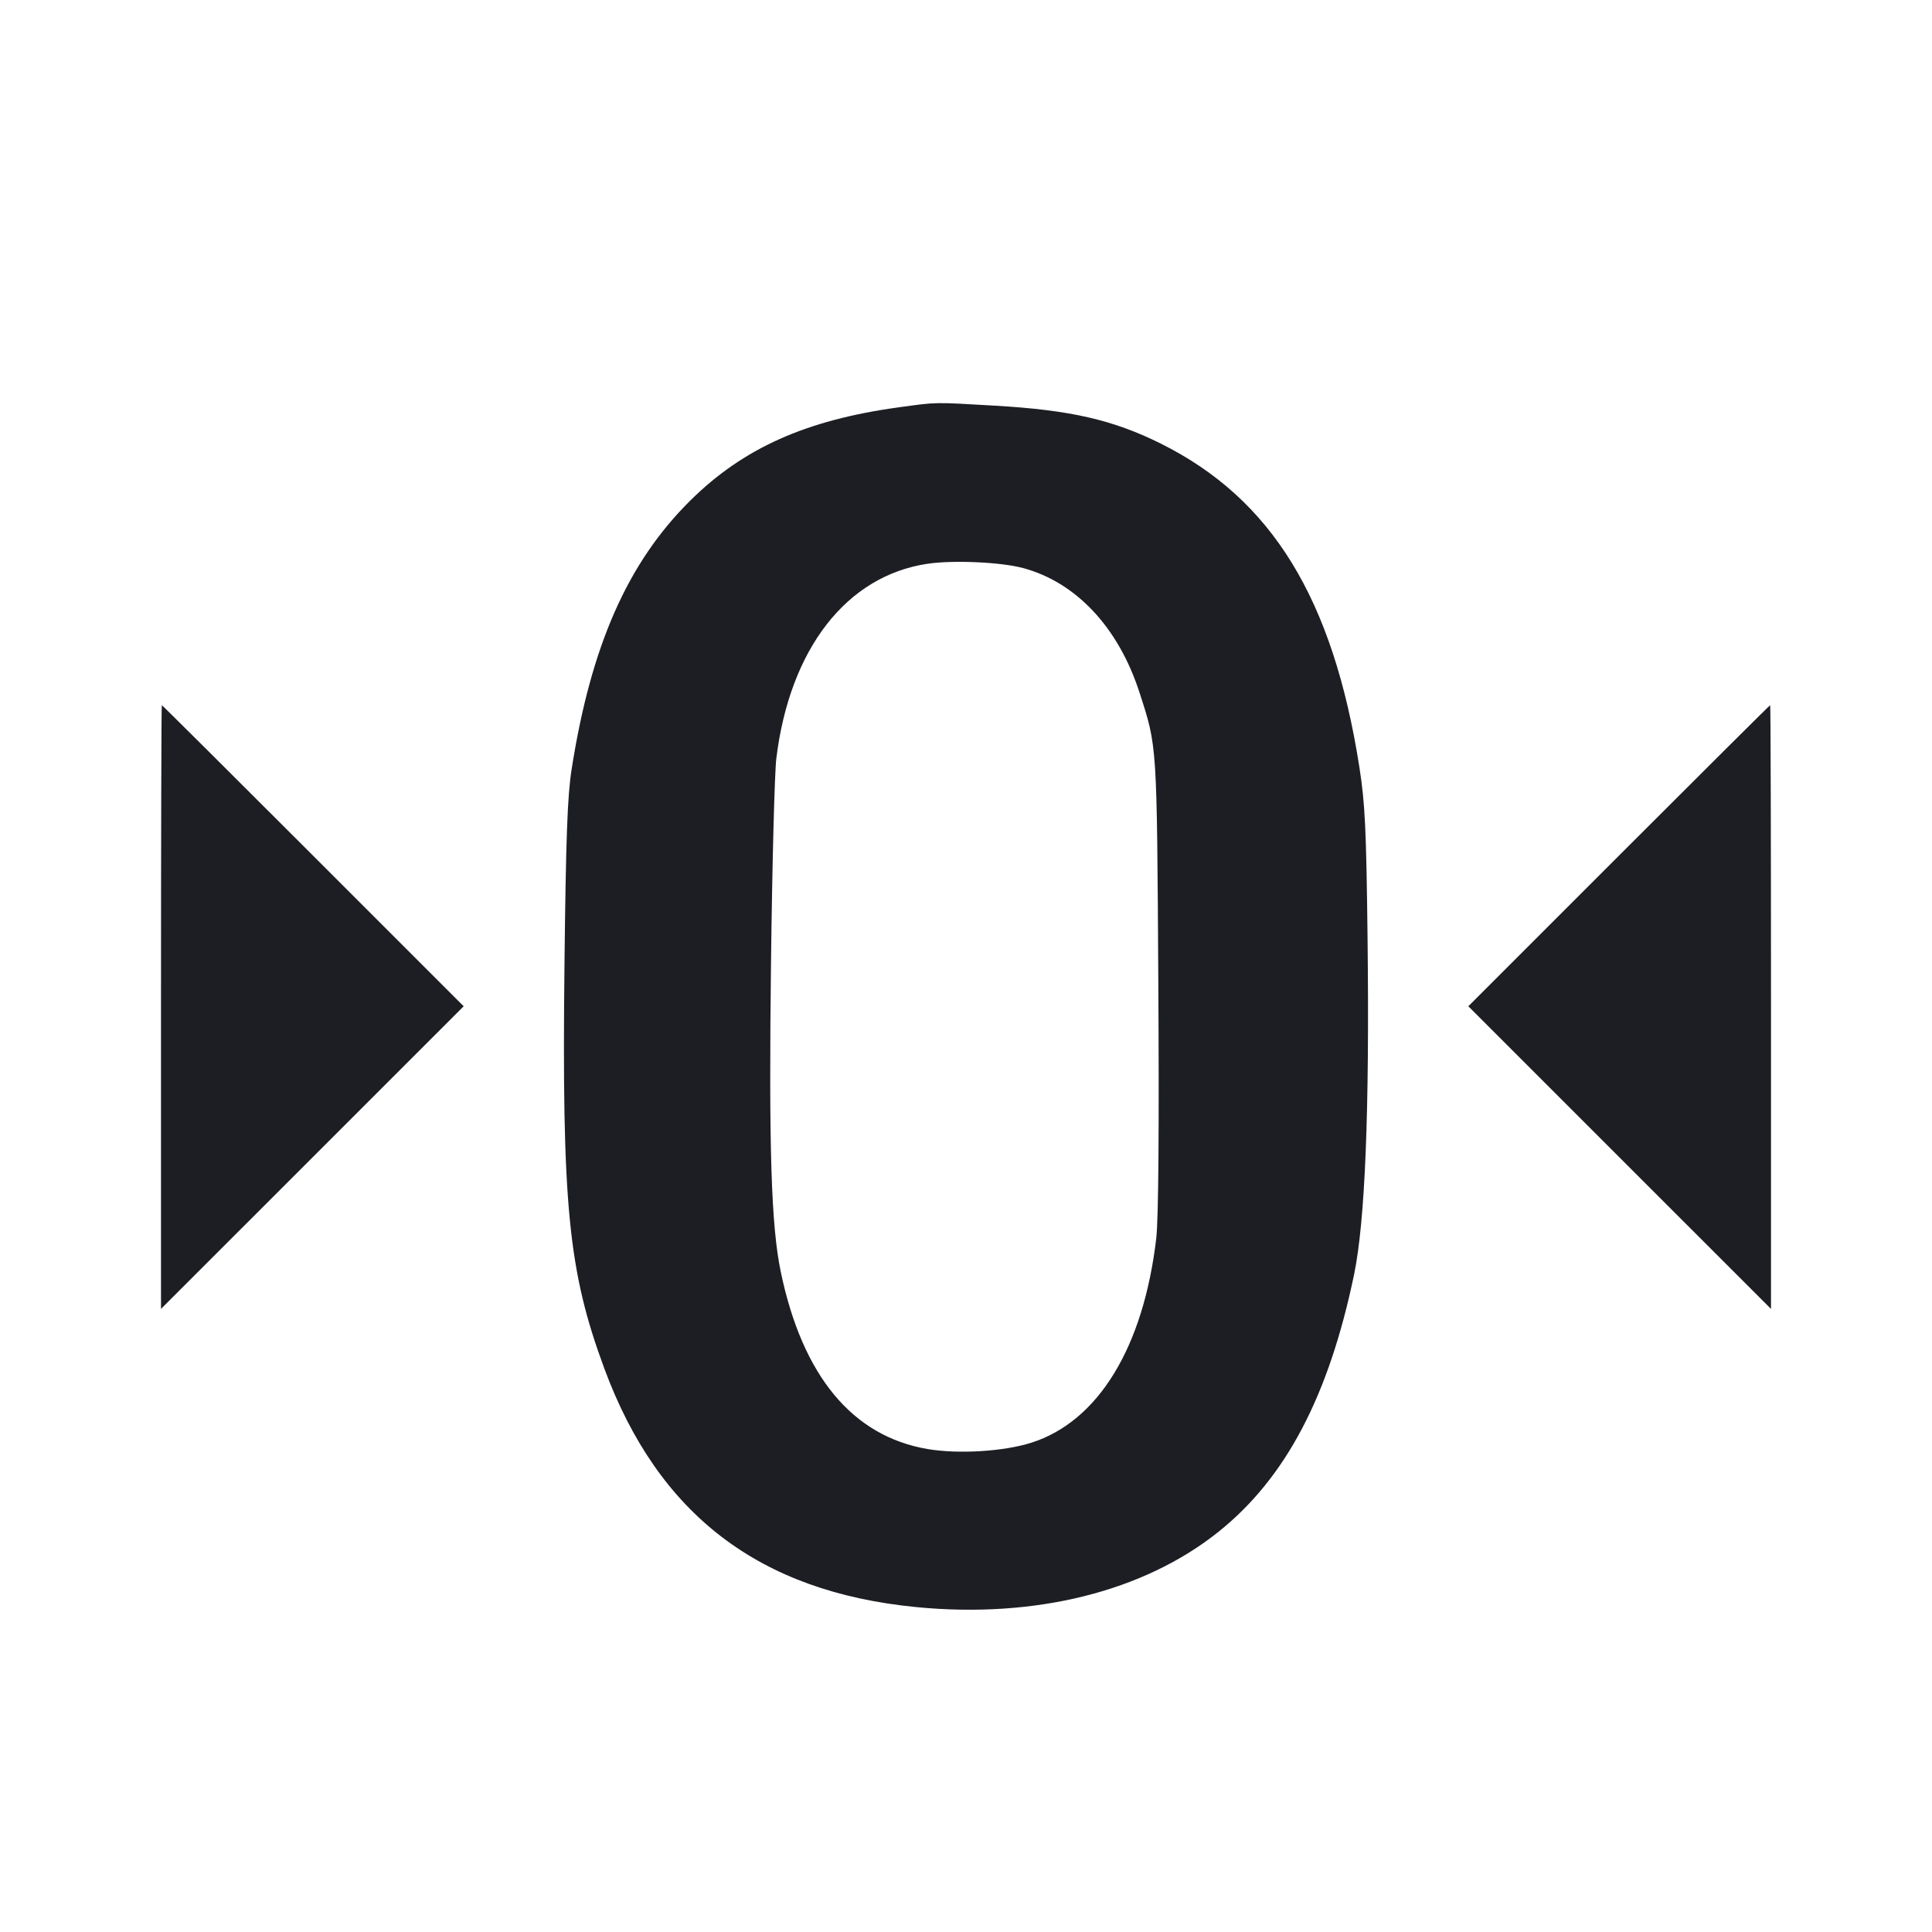 <svg viewBox="0 0 2400 2400" fill="none" xmlns="http://www.w3.org/2000/svg"><path d="M1116.000 506.053 C 1001.128 521.860,923.238 556.741,857.487 621.819 C 779.667 698.843,734.049 802.225,710.029 956.000 C 704.892 988.881,702.983 1040.987,701.236 1196.000 C 697.845 1496.898,705.889 1578.847,750.709 1700.000 C 817.865 1881.530,942.983 1977.278,1138.000 1996.378 C 1285.884 2010.862,1421.020 1977.144,1514.036 1902.554 C 1597.209 1835.856,1650.650 1734.355,1682.046 1583.447 C 1695.801 1517.334,1701.321 1380.093,1698.837 1166.000 C 1697.256 1029.735,1695.741 998.090,1688.627 952.679 C 1655.862 743.529,1579.817 619.697,1442.000 551.068 C 1382.669 521.523,1329.669 509.386,1236.295 503.963 C 1158.815 499.463,1164.624 499.362,1116.000 506.053 M1270.599 705.585 C 1336.604 723.142,1389.319 779.348,1415.425 860.000 C 1437.591 928.481,1437.115 921.141,1438.907 1222.000 C 1439.988 1403.588,1439.092 1514.683,1436.357 1538.085 C 1420.500 1673.793,1364.224 1765.843,1280.970 1792.252 C 1246.818 1803.086,1190.632 1806.516,1152.552 1800.093 C 1059.022 1784.317,996.880 1709.430,969.917 1580.000 C 958.003 1522.810,954.971 1426.982,957.769 1196.066 C 959.249 1074.002,962.229 959.702,964.393 942.066 C 981.070 806.135,1051.495 715.402,1152.000 700.359 C 1183.833 695.594,1242.808 698.193,1270.599 705.585 M200.000 1250.984 L 200.000 1625.968 388.000 1438.000 L 576.000 1250.032 389.016 1063.016 C 286.175 960.157,201.575 876.000,201.016 876.000 C 200.457 876.000,200.000 1044.743,200.000 1250.984 M2010.984 1063.016 L 1824.000 1250.032 2012.000 1438.000 L 2200.000 1625.968 2200.000 1250.984 C 2200.000 1044.743,2199.543 876.000,2198.984 876.000 C 2198.425 876.000,2113.825 960.157,2010.984 1063.016 " fill="#1D1E23" stroke="none" fill-rule="evenodd"/></svg>